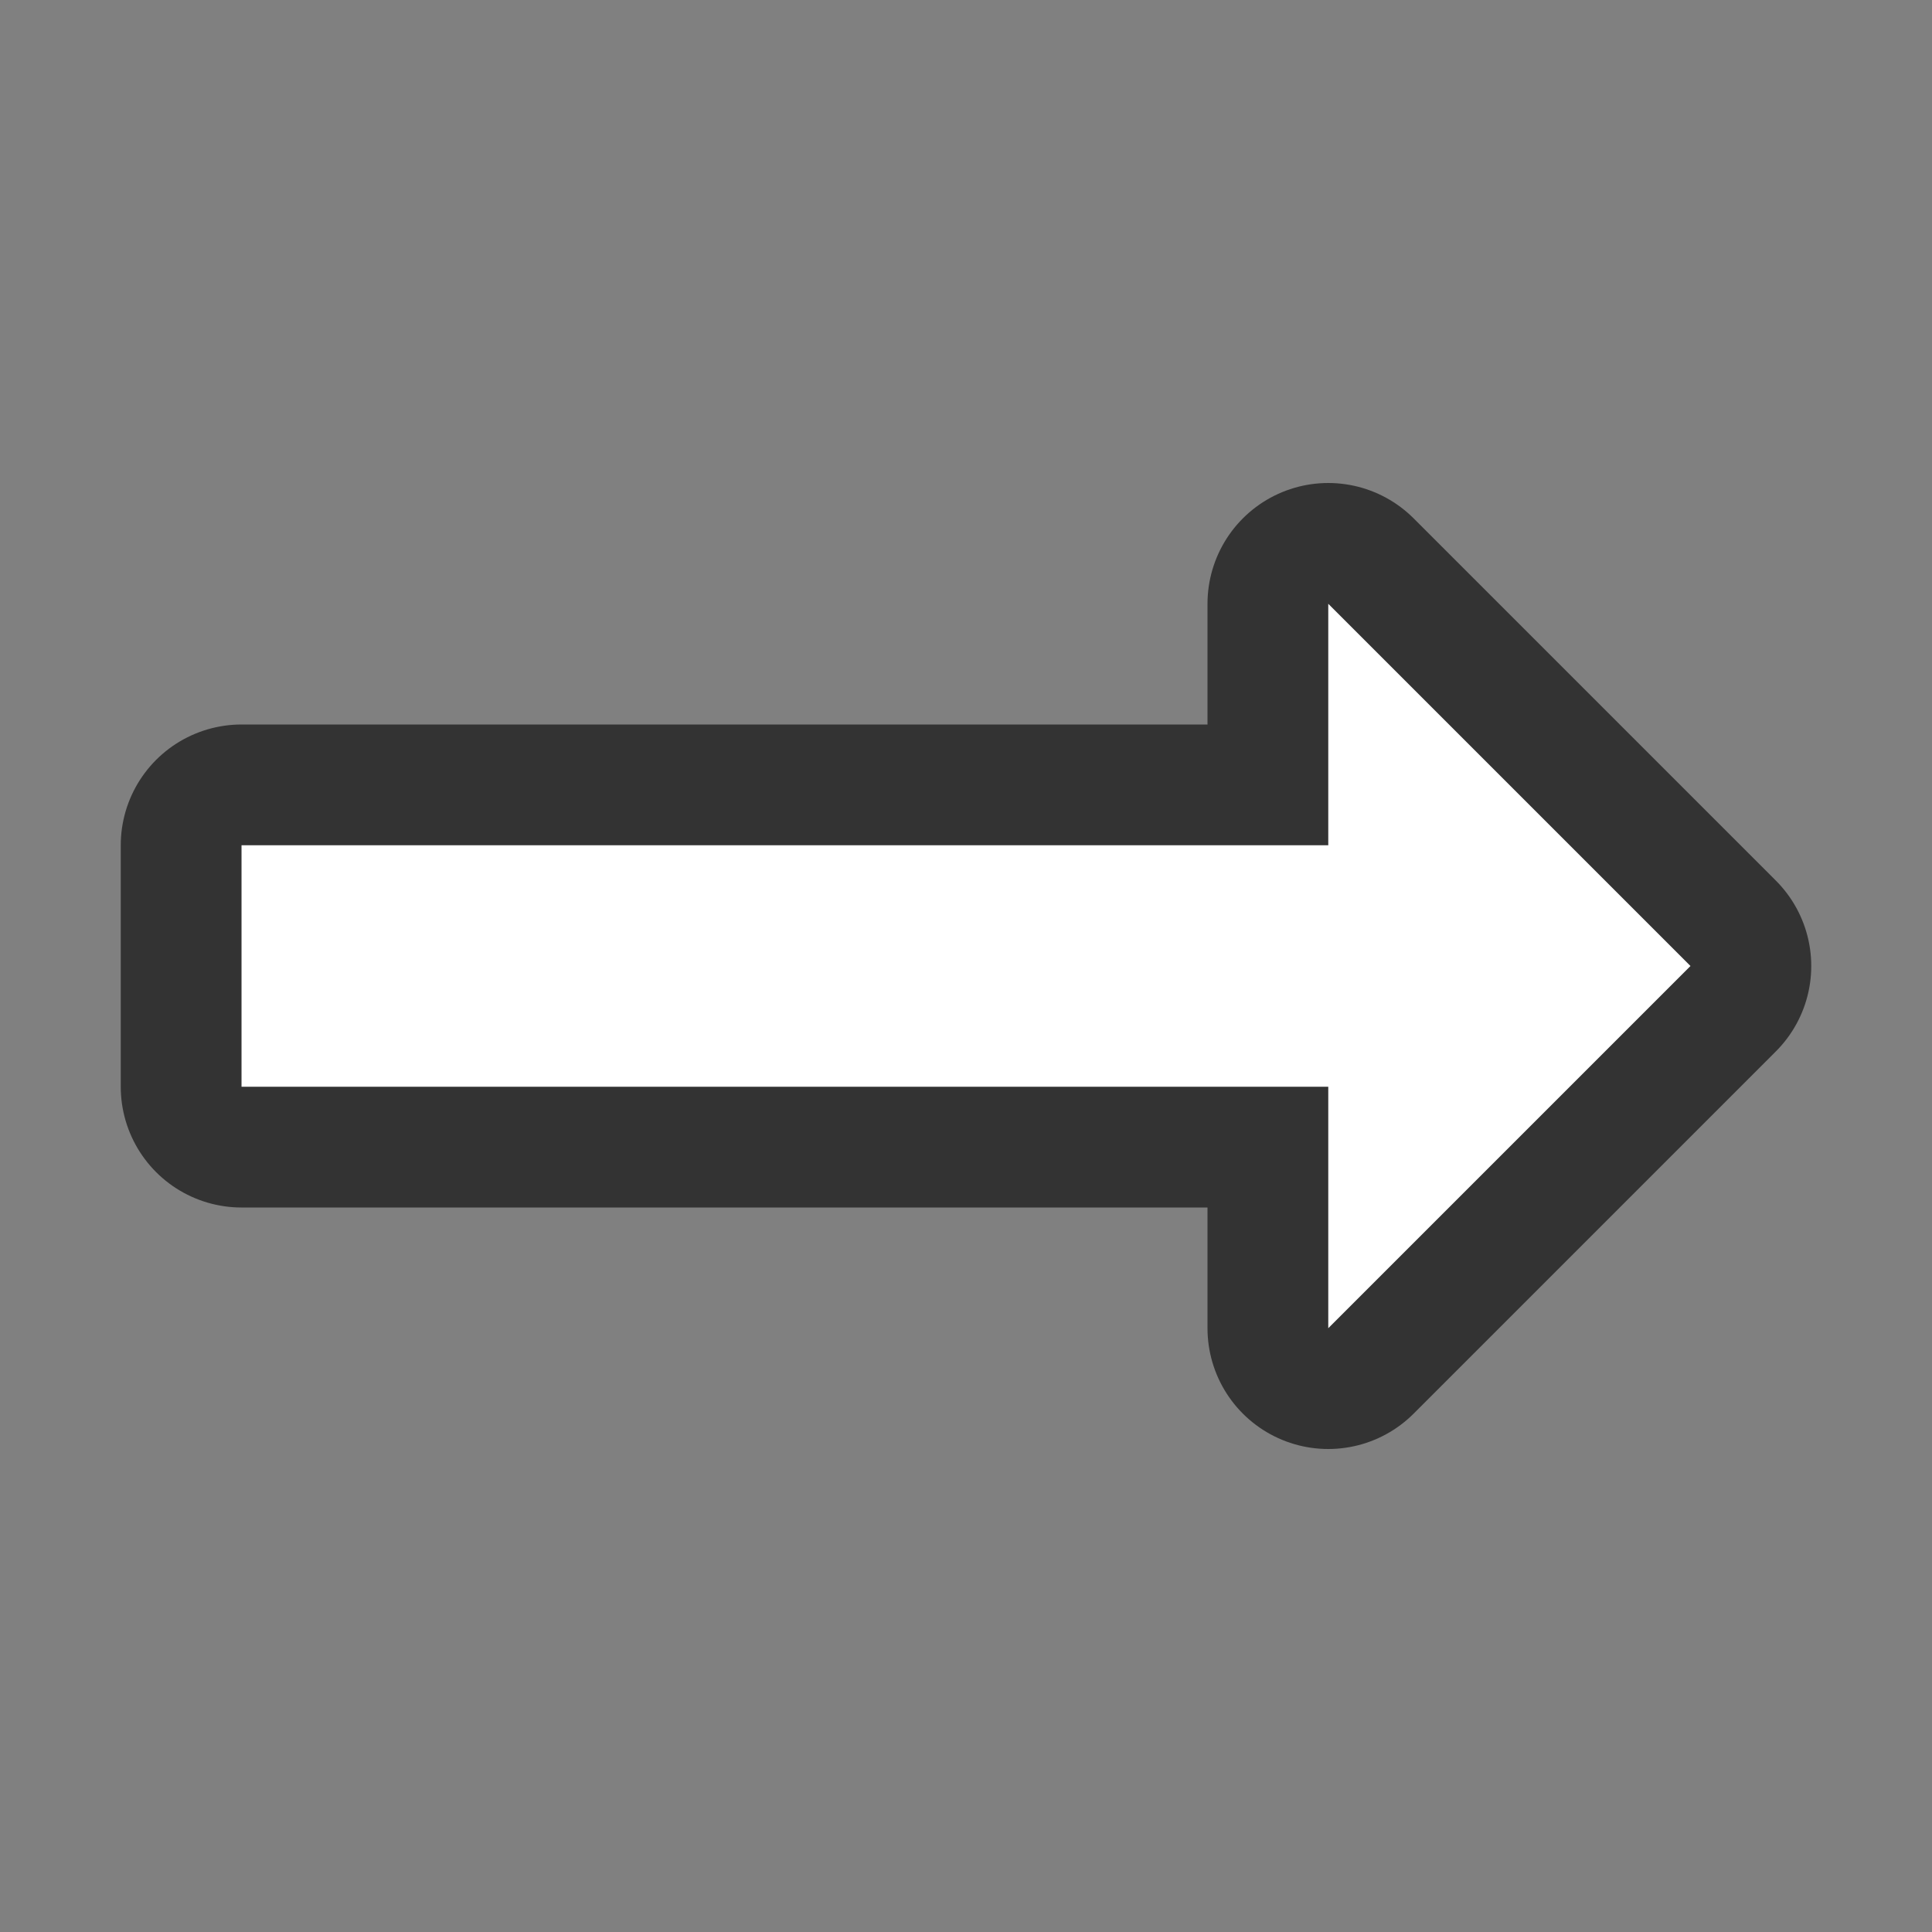 <svg xmlns="http://www.w3.org/2000/svg" viewBox="0 0 16 16"><rect x="0" y="0" width="16" height="16" fill="#808080" stroke="none"/>/&gt;<path d="M11 5v2H2v2h9v2l3-3z" stroke="#000" opacity=".6" stroke-width="2" stroke-linejoin="round"/><path d="M11 5v2H2v2h9v2l3-3z" fill="#fff"/></svg>
